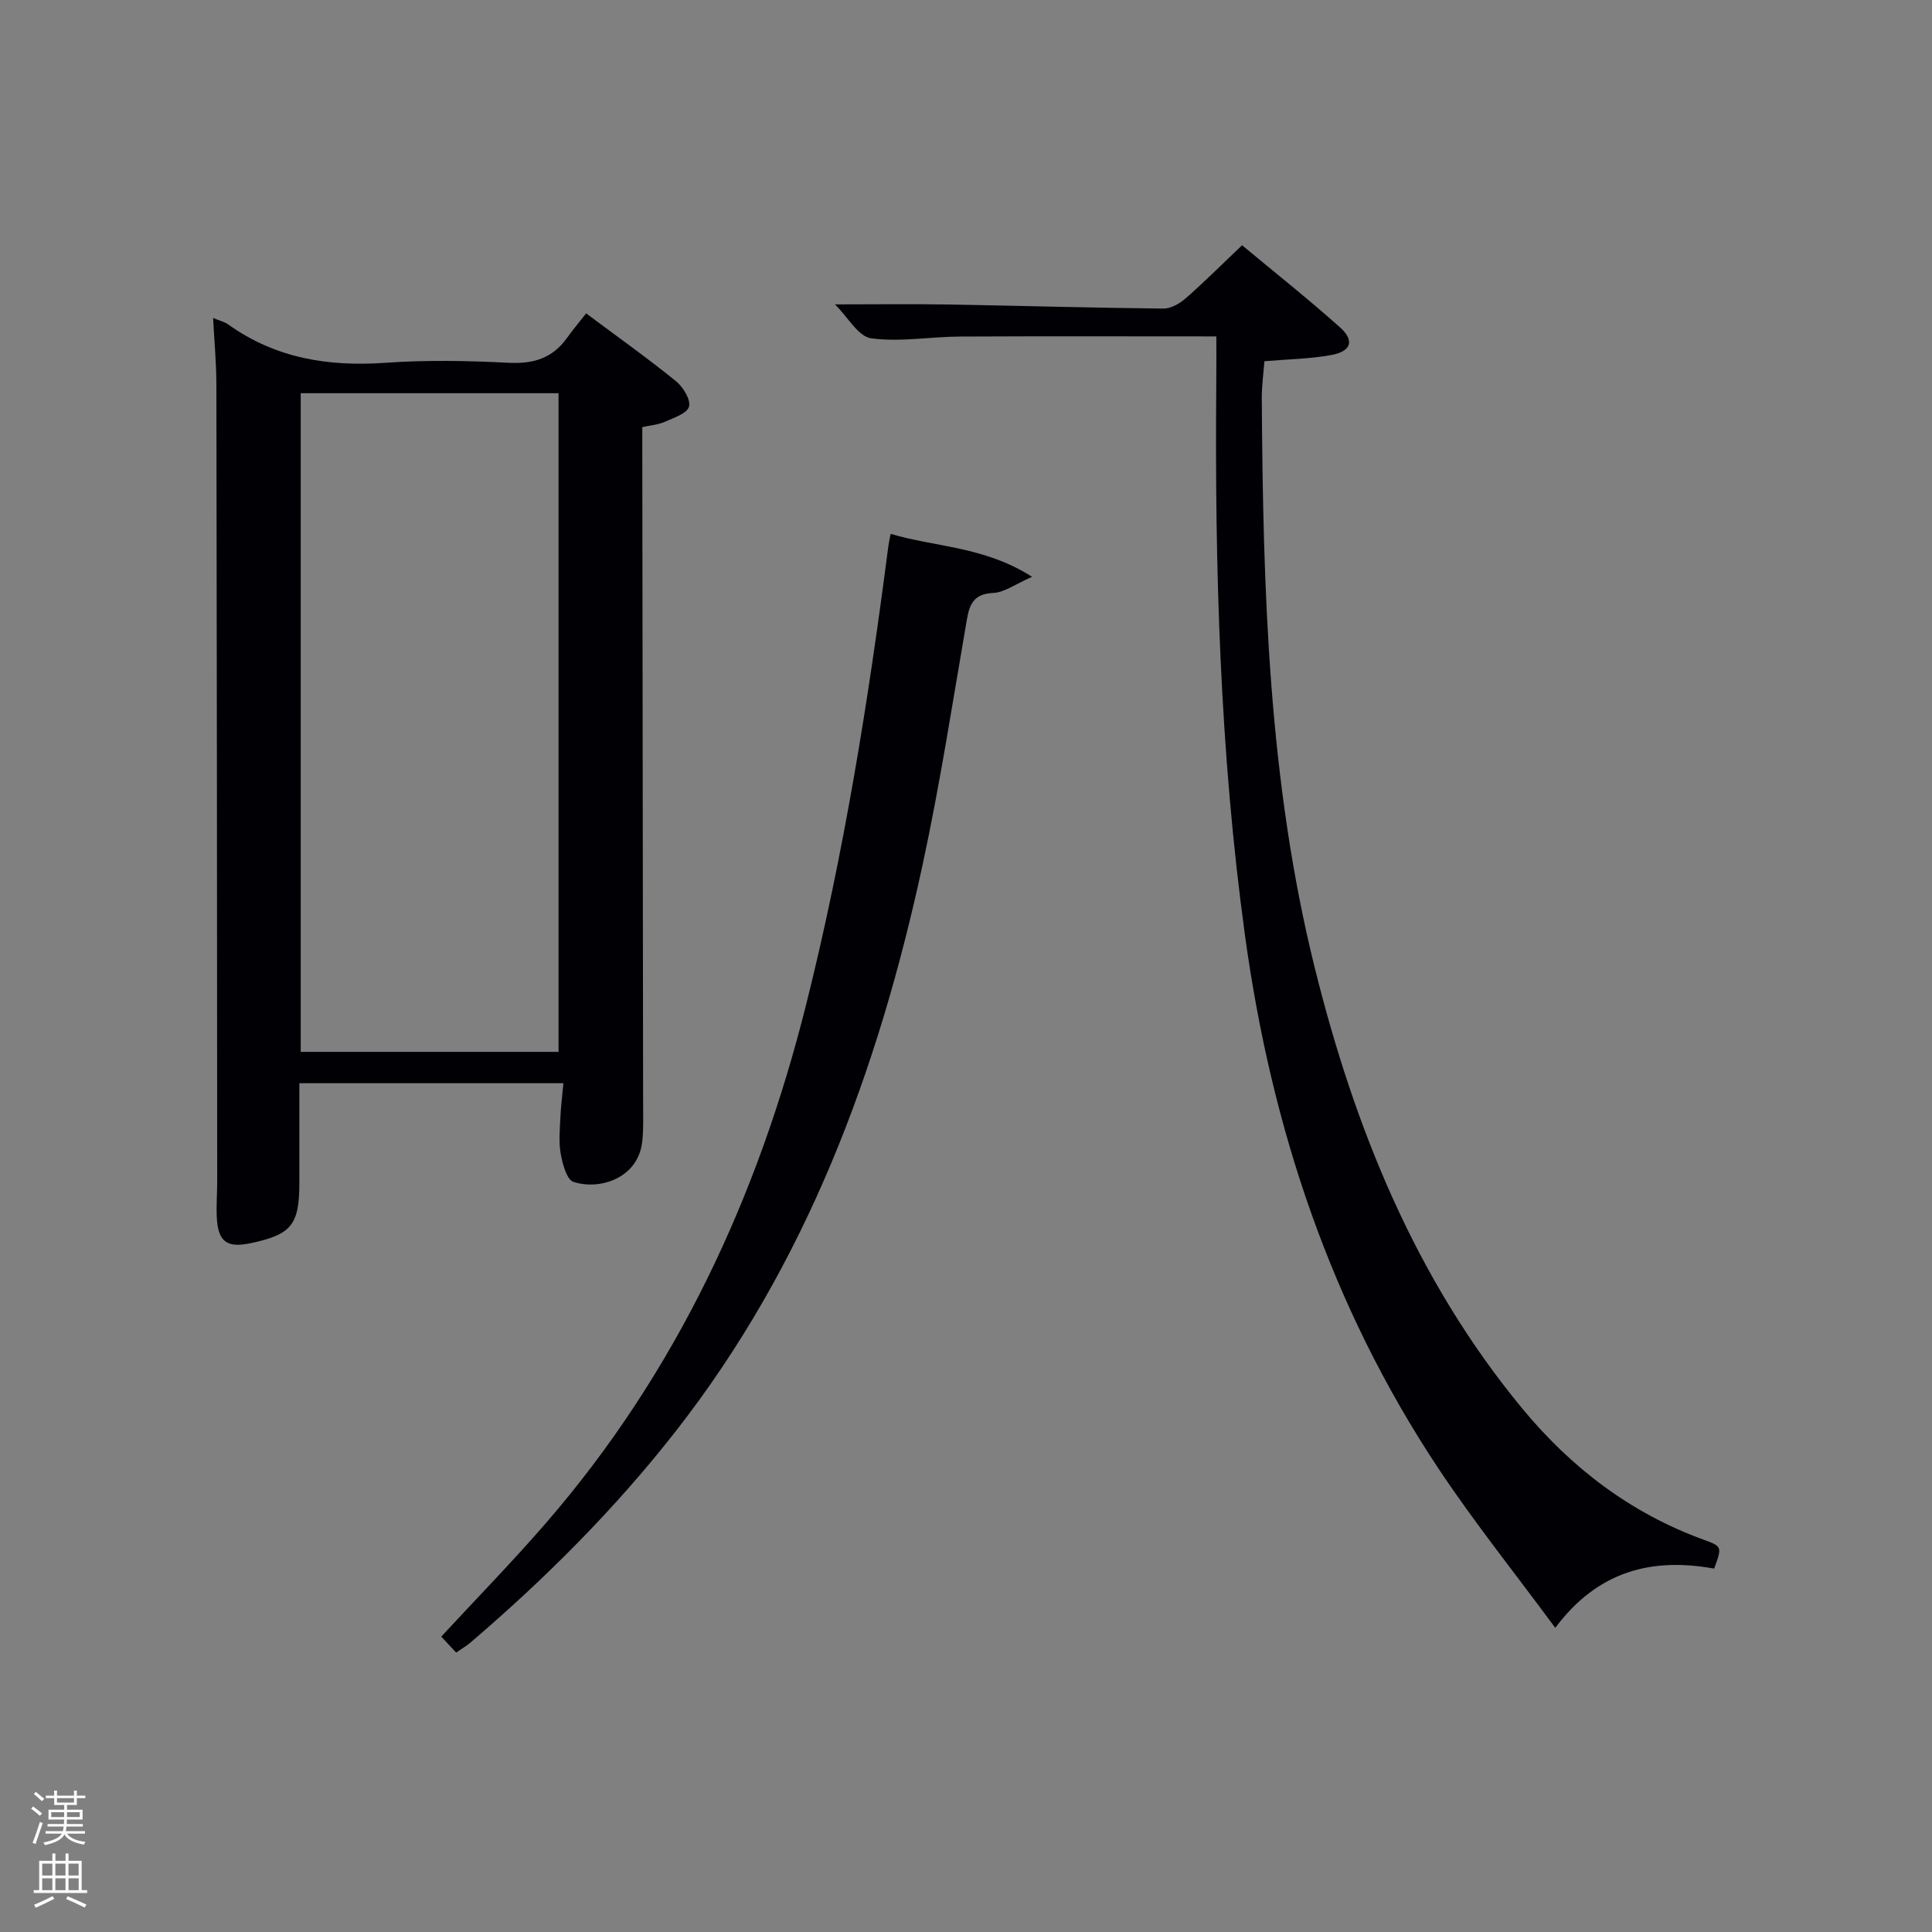 <svg enable-background="new 0 0 400 400" viewBox="0 0 400 400" xmlns="http://www.w3.org/2000/svg"><rect x="0" y="0" width="400" height="400" fill="#808080" stroke="none"/><path d="m6.44 374.46.42-.45c.65.47 1.27.95 1.85 1.44l-.45.49c-.65-.56-1.25-1.06-1.82-1.48m.93 7.33-.63-.26c.55-1.36 1.05-2.8 1.52-4.33.19.1.38.19.59.27-.46 1.29-.95 2.73-1.48 4.32m-.38-10.38.44-.42c.43.34 1.01.82 1.74 1.44l-.49.49c-.53-.51-1.09-1.01-1.69-1.51m2.5.35h1.72v-1.04h.59v1.04h3.52v-1.04h.59v1.04h1.75v.53h-1.75v1.42h-2.03v.97h3.22v2.03h-3.24c0 .35-.01.66-.03.93h3.32v.53h-3.37c-.03.27-.08.58-.15.94h3.96v.53h-3.71c.67.92 1.93 1.48 3.79 1.68-.13.24-.23.44-.29.59-2.13-.38-3.48-1.08-4.04-2.12-.43.97-1.77 1.72-4.03 2.23-.09-.19-.2-.37-.33-.55 2.1-.42 3.37-1.03 3.81-1.83h-3.36v-.53h3.58c.08-.29.13-.61.16-.94h-3.33v-.53h3.39c.02-.27.04-.58.04-.93h-3.23v-2.03h3.25v-.97h-2.07v-1.42h-1.73zm1.12 3.44v1h2.65c.01-.3.02-.44.02-.4v-.25-.35zm1.19-2h3.52v-.91h-3.52zm4.71 2h-2.63v.59c0 .15-.01.28-.01.4h2.64z" fill="#fafbfc"/><path d="m13.56 383.74h.63v1.52h2.72v6.07h1.13v.6h-11.06v-.6h1.13v-6.07h2.73v-1.52h.63v1.52h2.1v-1.52zm-2.69 8.83.38.56c-1.24.63-2.53 1.25-3.85 1.85-.1-.21-.21-.42-.34-.63 1.36-.55 2.63-1.15 3.81-1.78m-2.13-4.27h2.1v-2.45h-2.1zm0 3.04h2.1v-2.46h-2.1zm2.72-3.04h2.1v-2.45h-2.1zm0 3.04h2.1v-2.46h-2.1zm6.07 3.6c-1.41-.71-2.7-1.3-3.86-1.78l.35-.56c1.45.62 2.75 1.19 3.88 1.72zm-1.25-9.09h-2.1v2.45h2.1zm-2.09 5.49h2.1v-2.46h-2.1z" fill="#fafbfc"/><g fill="#010105"><path d="m44.12 65.83c1.37.58 2.37.8 3.14 1.35 9.81 7.02 20.76 8.77 32.59 7.93 8.46-.6 17.01-.43 25.48 0 5.11.26 9.05-.94 12.04-5.12 1.16-1.62 2.45-3.15 3.98-5.11 6.74 5.03 12.81 9.34 18.58 14.02 1.48 1.2 3.12 3.84 2.72 5.28-.39 1.43-3.19 2.33-5.06 3.17-1.31.59-2.84.68-4.61 1.08v5.43c.06 44.83.12 89.65.17 134.48 0 2.67.11 5.35-.18 7.99-.85 7.71-8.93 10.13-14.25 8.36-1.4-.46-2.25-3.72-2.63-5.82-.44-2.42-.18-4.98-.07-7.48.1-2.26.39-4.52.63-7.12-18.34 0-36.1 0-54.67 0v20.6c0 8.73-1.63 10.74-10.14 12.53-4.9 1.03-6.73-.35-6.96-5.45-.11-2.49.09-5 .09-7.49-.03-54.97-.07-109.96-.17-164.95-.01-4.41-.43-8.82-.68-13.68zm71.52 151.95c0-45.79 0-91.15 0-136.37-18.07 0-35.78 0-53.38 0v136.37z"/><path d="m251.83 69.65c-18.15 0-35.62-.06-53.08.03-6.15.03-12.4 1.18-18.4.36-2.64-.36-4.78-4.35-7.48-7.02 8.55 0 15.8-.1 23.05.02 14.97.25 29.95.69 44.92.85 1.56.02 3.4-1.04 4.65-2.13 3.86-3.38 7.5-7.03 11.67-10.98 6.82 5.67 13.7 11.13 20.25 16.97 3.08 2.75 2.38 4.98-1.77 5.75-4.38.81-8.89.86-13.86 1.29-.19 2.55-.56 5.14-.54 7.73.26 39.61 1.36 79.2 10.97 117.87 8.24 33.17 20.88 64.5 42.96 91.23 10.15 12.28 22.46 21.68 37.58 27.17 3.82 1.39 3.79 1.47 2.15 5.97-12.8-2.31-24.02.38-32.9 12.27-8.28-11.24-16.71-21.75-24.14-32.92-22.29-33.52-34.65-70.69-40.1-110.45-5.21-38.02-6.27-76.21-5.94-114.5.03-3.15.01-6.29.01-9.51z"/><path d="m94.44 342.15c-1.09-1.17-2.09-2.25-3.08-3.31 7.34-7.94 14.76-15.52 21.69-23.53 26.99-31.18 43.86-67.48 53.83-107.24 7.85-31.28 12.92-63.04 17.04-94.98.08-.64.24-1.27.48-2.56 9.37 2.79 19.35 2.56 29.28 8.89-3.5 1.53-5.73 3.24-8.04 3.34-3.94.19-4.89 2.2-5.46 5.52-2.94 17-5.55 34.07-9.2 50.92-9.18 42.46-24.01 82.55-51.17 117.24-12.58 16.07-26.92 30.39-42.4 43.63-.86.74-1.87 1.31-2.97 2.08z"/></g></svg>